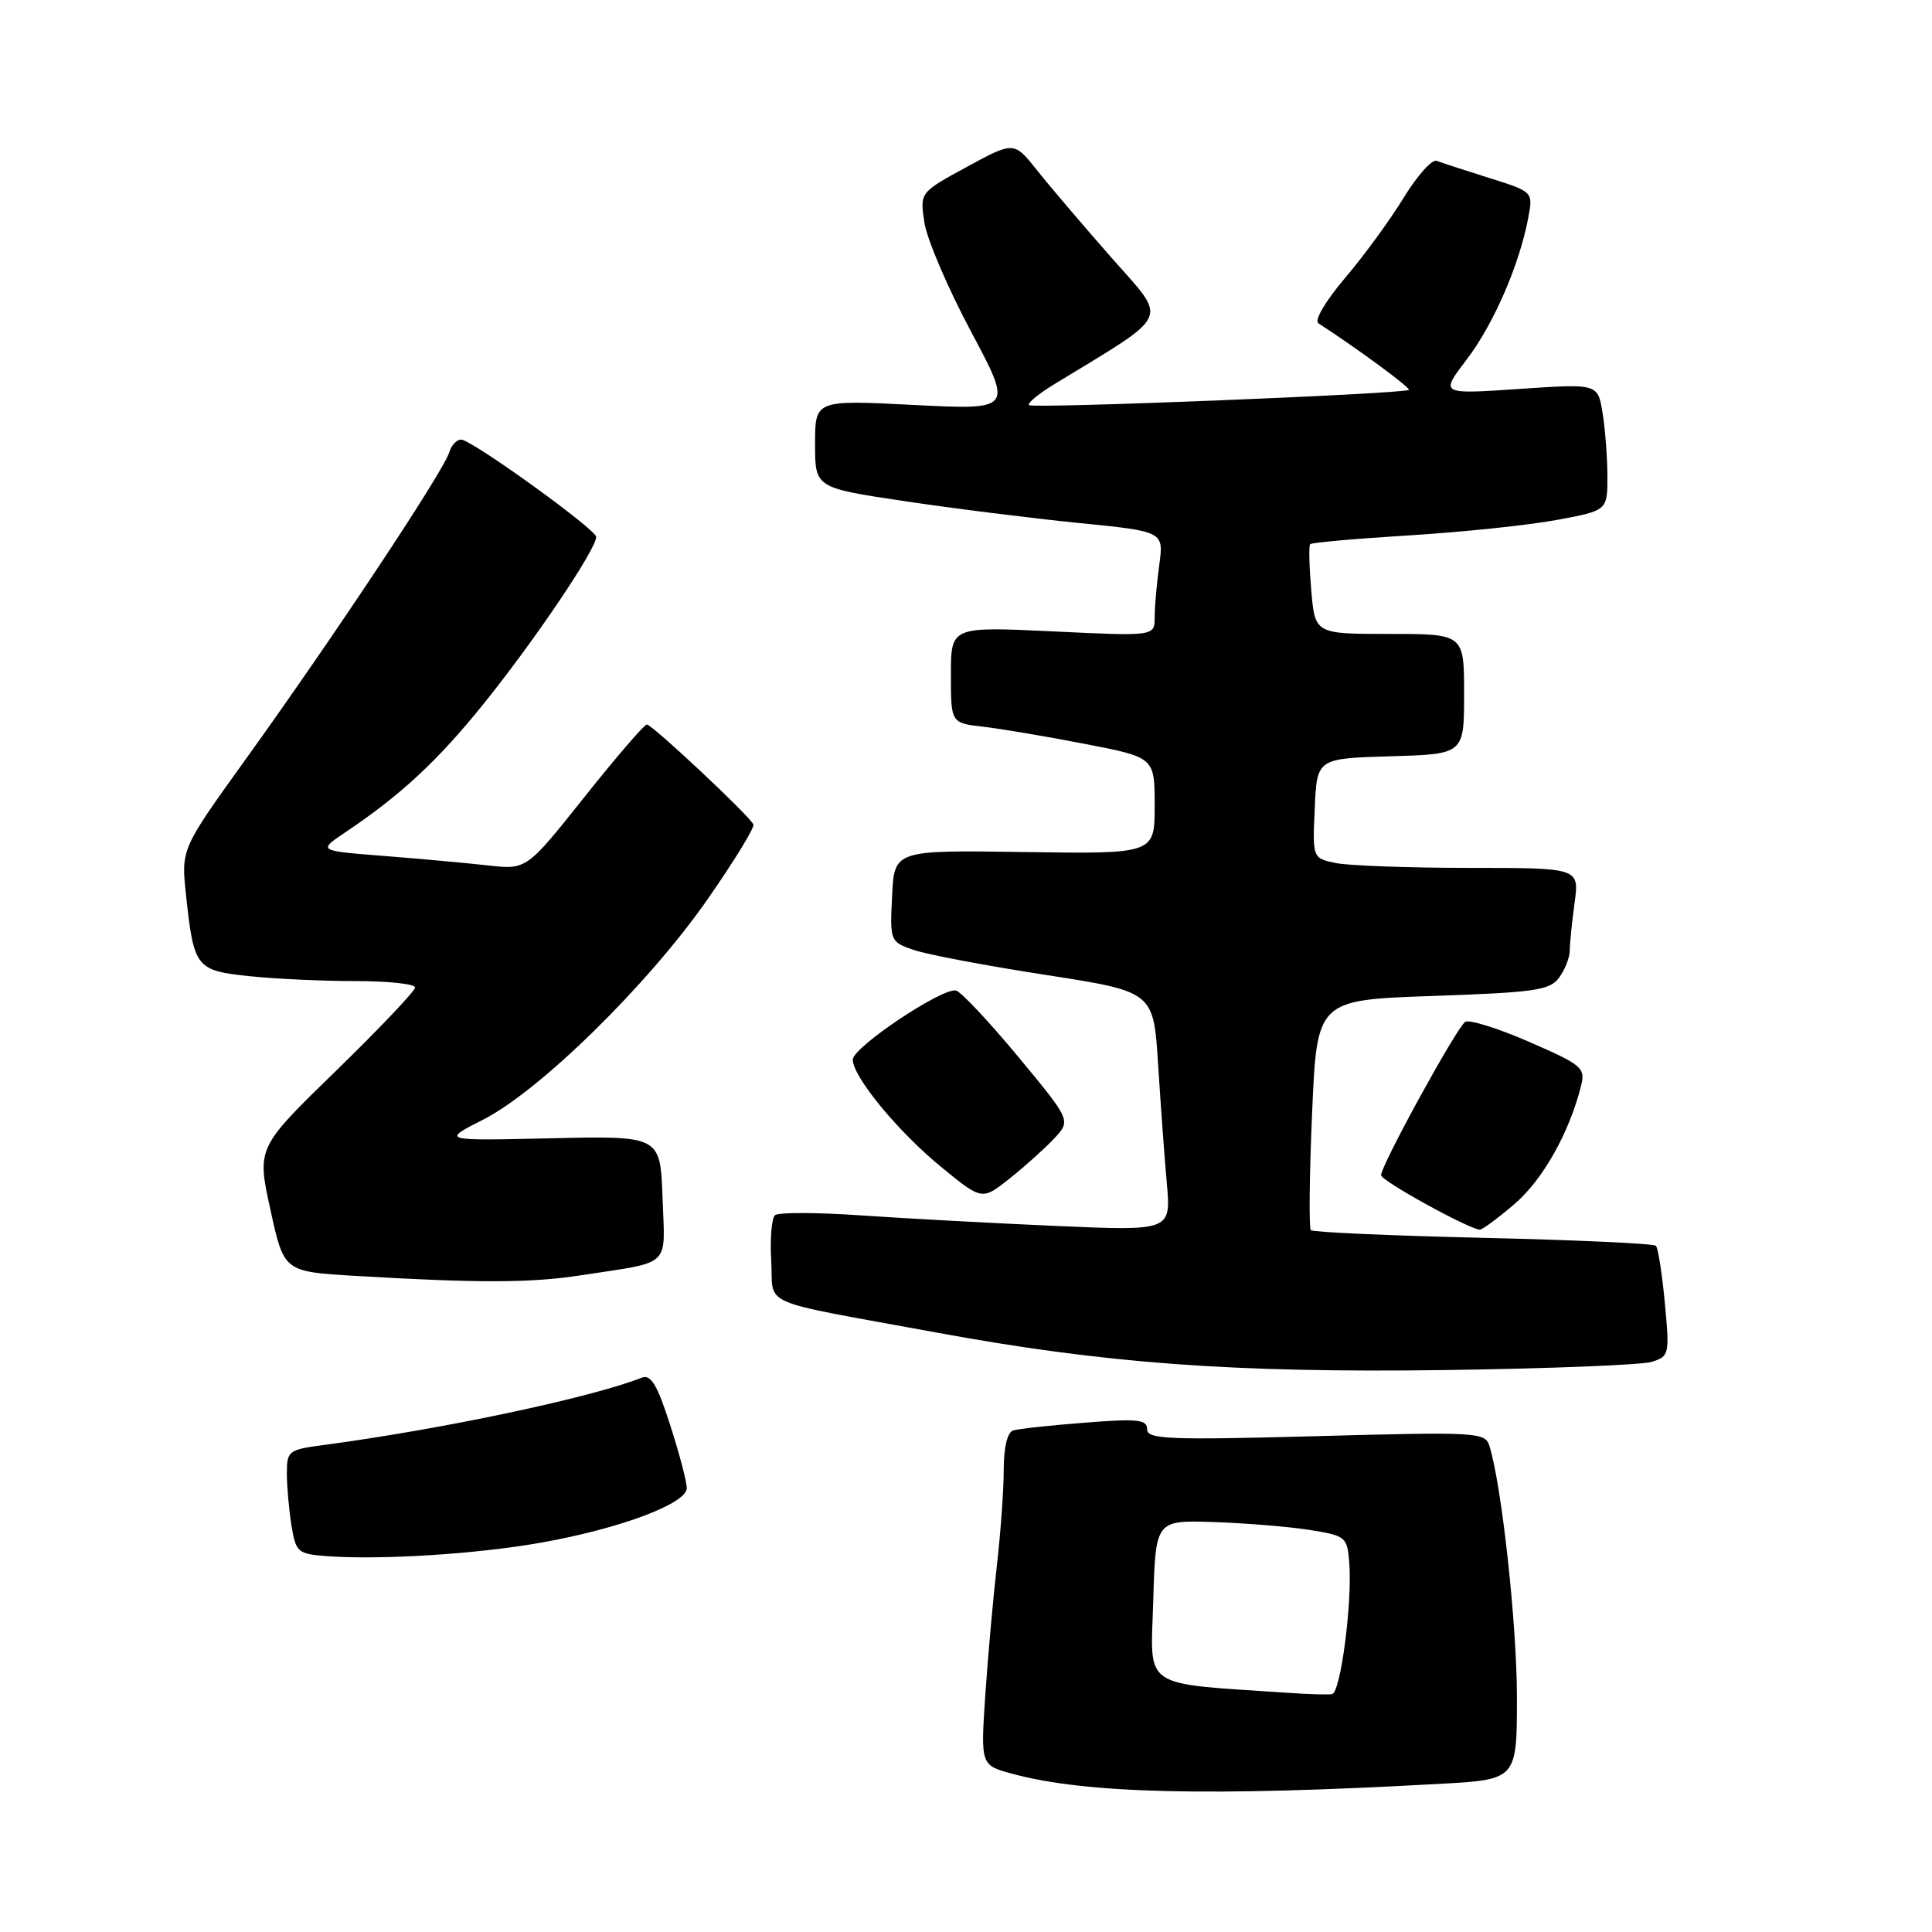 <?xml version="1.0" encoding="UTF-8" standalone="no"?>
<!DOCTYPE svg PUBLIC "-//W3C//DTD SVG 1.1//EN" "http://www.w3.org/Graphics/SVG/1.1/DTD/svg11.dtd" >
<svg xmlns="http://www.w3.org/2000/svg" xmlns:xlink="http://www.w3.org/1999/xlink" version="1.1" viewBox="0 0 256 256">
 <g >
 <path fill="currentColor"
d=" M 190.75 236.37 C 201.00 235.81 201.00 235.81 201.00 224.90 C 201.00 215.23 198.99 196.86 197.36 191.60 C 196.79 189.77 195.80 189.72 174.38 190.30 C 154.77 190.83 152.00 190.71 152.00 189.38 C 152.00 188.09 150.74 187.96 143.75 188.51 C 139.21 188.86 134.94 189.33 134.25 189.54 C 133.48 189.79 133.00 191.78 133.00 194.74 C 133.00 197.39 132.59 203.14 132.08 207.53 C 131.58 211.91 130.89 219.64 130.55 224.70 C 129.94 233.91 129.94 233.91 134.20 235.05 C 143.94 237.68 160.32 238.06 190.75 236.37 Z  M 71.74 204.40 C 82.16 202.55 91.00 199.24 91.00 197.18 C 91.00 196.34 90.01 192.56 88.79 188.79 C 87.09 183.49 86.24 182.08 85.04 182.55 C 78.21 185.23 58.55 189.39 42.75 191.49 C 38.21 192.10 38.00 192.26 38.01 195.31 C 38.02 197.07 38.30 200.16 38.63 202.20 C 39.21 205.70 39.46 205.91 43.37 206.20 C 50.54 206.72 63.20 205.92 71.74 204.40 Z  M 218.88 180.45 C 221.18 179.72 221.24 179.46 220.60 172.66 C 220.24 168.79 219.71 165.37 219.41 165.07 C 219.11 164.78 208.81 164.30 196.51 164.02 C 184.22 163.73 173.95 163.28 173.69 163.00 C 173.43 162.72 173.50 155.75 173.86 147.50 C 174.50 132.50 174.50 132.50 189.85 131.97 C 203.46 131.50 205.36 131.22 206.60 129.53 C 207.37 128.48 208.00 126.87 208.00 125.95 C 208.00 125.03 208.29 122.19 208.64 119.64 C 209.27 115.00 209.27 115.00 194.76 115.00 C 186.78 115.00 178.82 114.71 177.08 114.37 C 173.91 113.73 173.91 113.73 174.21 107.12 C 174.50 100.50 174.50 100.50 184.25 100.21 C 194.00 99.93 194.00 99.93 194.00 91.96 C 194.00 84.00 194.00 84.00 184.12 84.00 C 174.25 84.00 174.25 84.00 173.75 78.25 C 173.48 75.09 173.41 72.32 173.60 72.11 C 173.79 71.89 179.70 71.37 186.72 70.94 C 193.75 70.51 202.54 69.59 206.25 68.90 C 213.00 67.65 213.00 67.65 212.99 63.08 C 212.98 60.56 212.69 56.77 212.34 54.66 C 211.71 50.83 211.71 50.83 201.27 51.54 C 190.82 52.25 190.82 52.25 194.33 47.66 C 197.90 42.98 201.33 35.09 202.50 28.87 C 203.15 25.41 203.15 25.41 197.32 23.58 C 194.12 22.57 190.99 21.55 190.37 21.31 C 189.75 21.07 187.79 23.27 186.00 26.19 C 184.22 29.11 180.72 33.90 178.22 36.84 C 175.61 39.93 174.11 42.47 174.70 42.84 C 179.82 46.16 186.94 51.40 186.68 51.66 C 186.14 52.19 136.84 54.17 136.35 53.68 C 136.10 53.43 137.61 52.18 139.70 50.91 C 155.42 41.32 154.80 42.70 147.29 34.16 C 143.56 29.92 139.12 24.71 137.43 22.58 C 134.36 18.72 134.36 18.72 128.12 22.11 C 121.88 25.50 121.88 25.50 122.49 29.50 C 122.82 31.70 125.60 38.18 128.65 43.91 C 134.21 54.32 134.21 54.32 121.10 53.66 C 108.00 52.99 108.00 52.99 108.00 58.81 C 108.00 64.63 108.00 64.63 119.75 66.39 C 126.21 67.36 136.61 68.66 142.86 69.29 C 154.21 70.42 154.21 70.42 153.61 74.85 C 153.27 77.29 153.00 80.41 153.00 81.79 C 153.00 84.31 153.00 84.31 139.50 83.66 C 126.00 83.02 126.00 83.02 126.00 89.41 C 126.00 95.80 126.00 95.80 130.25 96.29 C 132.59 96.56 138.66 97.58 143.75 98.57 C 153.00 100.36 153.00 100.36 153.00 106.76 C 153.00 113.15 153.00 113.15 135.75 112.90 C 118.50 112.64 118.50 112.64 118.21 118.71 C 117.91 124.70 117.95 124.79 121.03 125.86 C 122.74 126.46 130.60 127.95 138.49 129.17 C 152.84 131.39 152.84 131.39 153.45 140.95 C 153.78 146.20 154.30 153.34 154.61 156.80 C 155.17 163.11 155.17 163.11 139.84 162.44 C 131.40 162.07 119.78 161.44 114.00 161.04 C 108.22 160.64 103.14 160.63 102.69 161.02 C 102.25 161.40 102.02 164.12 102.19 167.07 C 102.55 173.26 99.95 172.13 123.98 176.55 C 146.36 180.67 163.34 181.92 191.50 181.54 C 205.25 181.35 217.57 180.86 218.88 180.45 Z  M 77.00 168.98 C 89.13 167.11 88.12 168.08 87.79 158.72 C 87.50 150.50 87.50 150.50 73.00 150.83 C 58.50 151.16 58.50 151.16 64.00 148.37 C 71.51 144.56 85.84 130.50 93.70 119.24 C 97.25 114.15 100.01 109.65 99.83 109.24 C 99.32 108.10 86.41 96.00 85.71 96.00 C 85.37 96.00 81.64 100.33 77.43 105.62 C 69.77 115.25 69.77 115.25 64.63 114.67 C 61.81 114.35 55.59 113.79 50.81 113.41 C 42.11 112.73 42.11 112.73 45.81 110.25 C 53.16 105.31 57.96 100.85 64.09 93.25 C 70.83 84.89 79.00 72.78 79.00 71.14 C 79.00 70.22 64.05 59.36 61.34 58.30 C 60.70 58.06 59.88 58.81 59.51 59.98 C 58.68 62.58 44.30 84.27 32.63 100.50 C 24.00 112.50 24.00 112.50 24.64 118.50 C 25.68 128.26 25.95 128.60 33.06 129.35 C 36.49 129.71 42.83 130.00 47.15 130.00 C 51.47 130.00 55.00 130.38 55.00 130.85 C 55.00 131.31 50.28 136.28 44.52 141.89 C 34.03 152.09 34.03 152.09 35.83 160.29 C 37.62 168.50 37.62 168.50 47.06 169.06 C 63.48 170.03 70.32 170.01 77.00 168.98 Z  M 200.68 159.54 C 204.42 156.34 207.93 150.11 209.49 143.91 C 210.10 141.49 209.68 141.13 202.64 138.06 C 198.52 136.26 194.70 135.07 194.15 135.40 C 193.05 136.09 183.00 154.39 183.00 155.72 C 183.00 156.45 194.44 162.77 196.07 162.94 C 196.38 162.97 198.46 161.44 200.68 159.54 Z  M 139.71 150.83 C 141.91 148.46 141.91 148.46 134.88 139.98 C 131.01 135.32 127.32 131.39 126.67 131.25 C 124.84 130.85 113.00 138.77 113.00 140.40 C 113.00 142.69 119.04 150.01 124.83 154.73 C 130.14 159.06 130.14 159.06 133.82 156.13 C 135.84 154.52 138.49 152.13 139.71 150.83 Z  M 171.00 224.33 C 150.94 222.97 152.47 223.99 152.81 212.15 C 153.12 201.43 153.12 201.43 160.81 201.68 C 165.04 201.82 170.75 202.29 173.50 202.72 C 178.32 203.49 178.51 203.64 178.78 207.01 C 179.21 212.27 177.64 224.32 176.50 224.48 C 175.95 224.57 173.47 224.50 171.00 224.33 Z "/>
</g>
</svg>